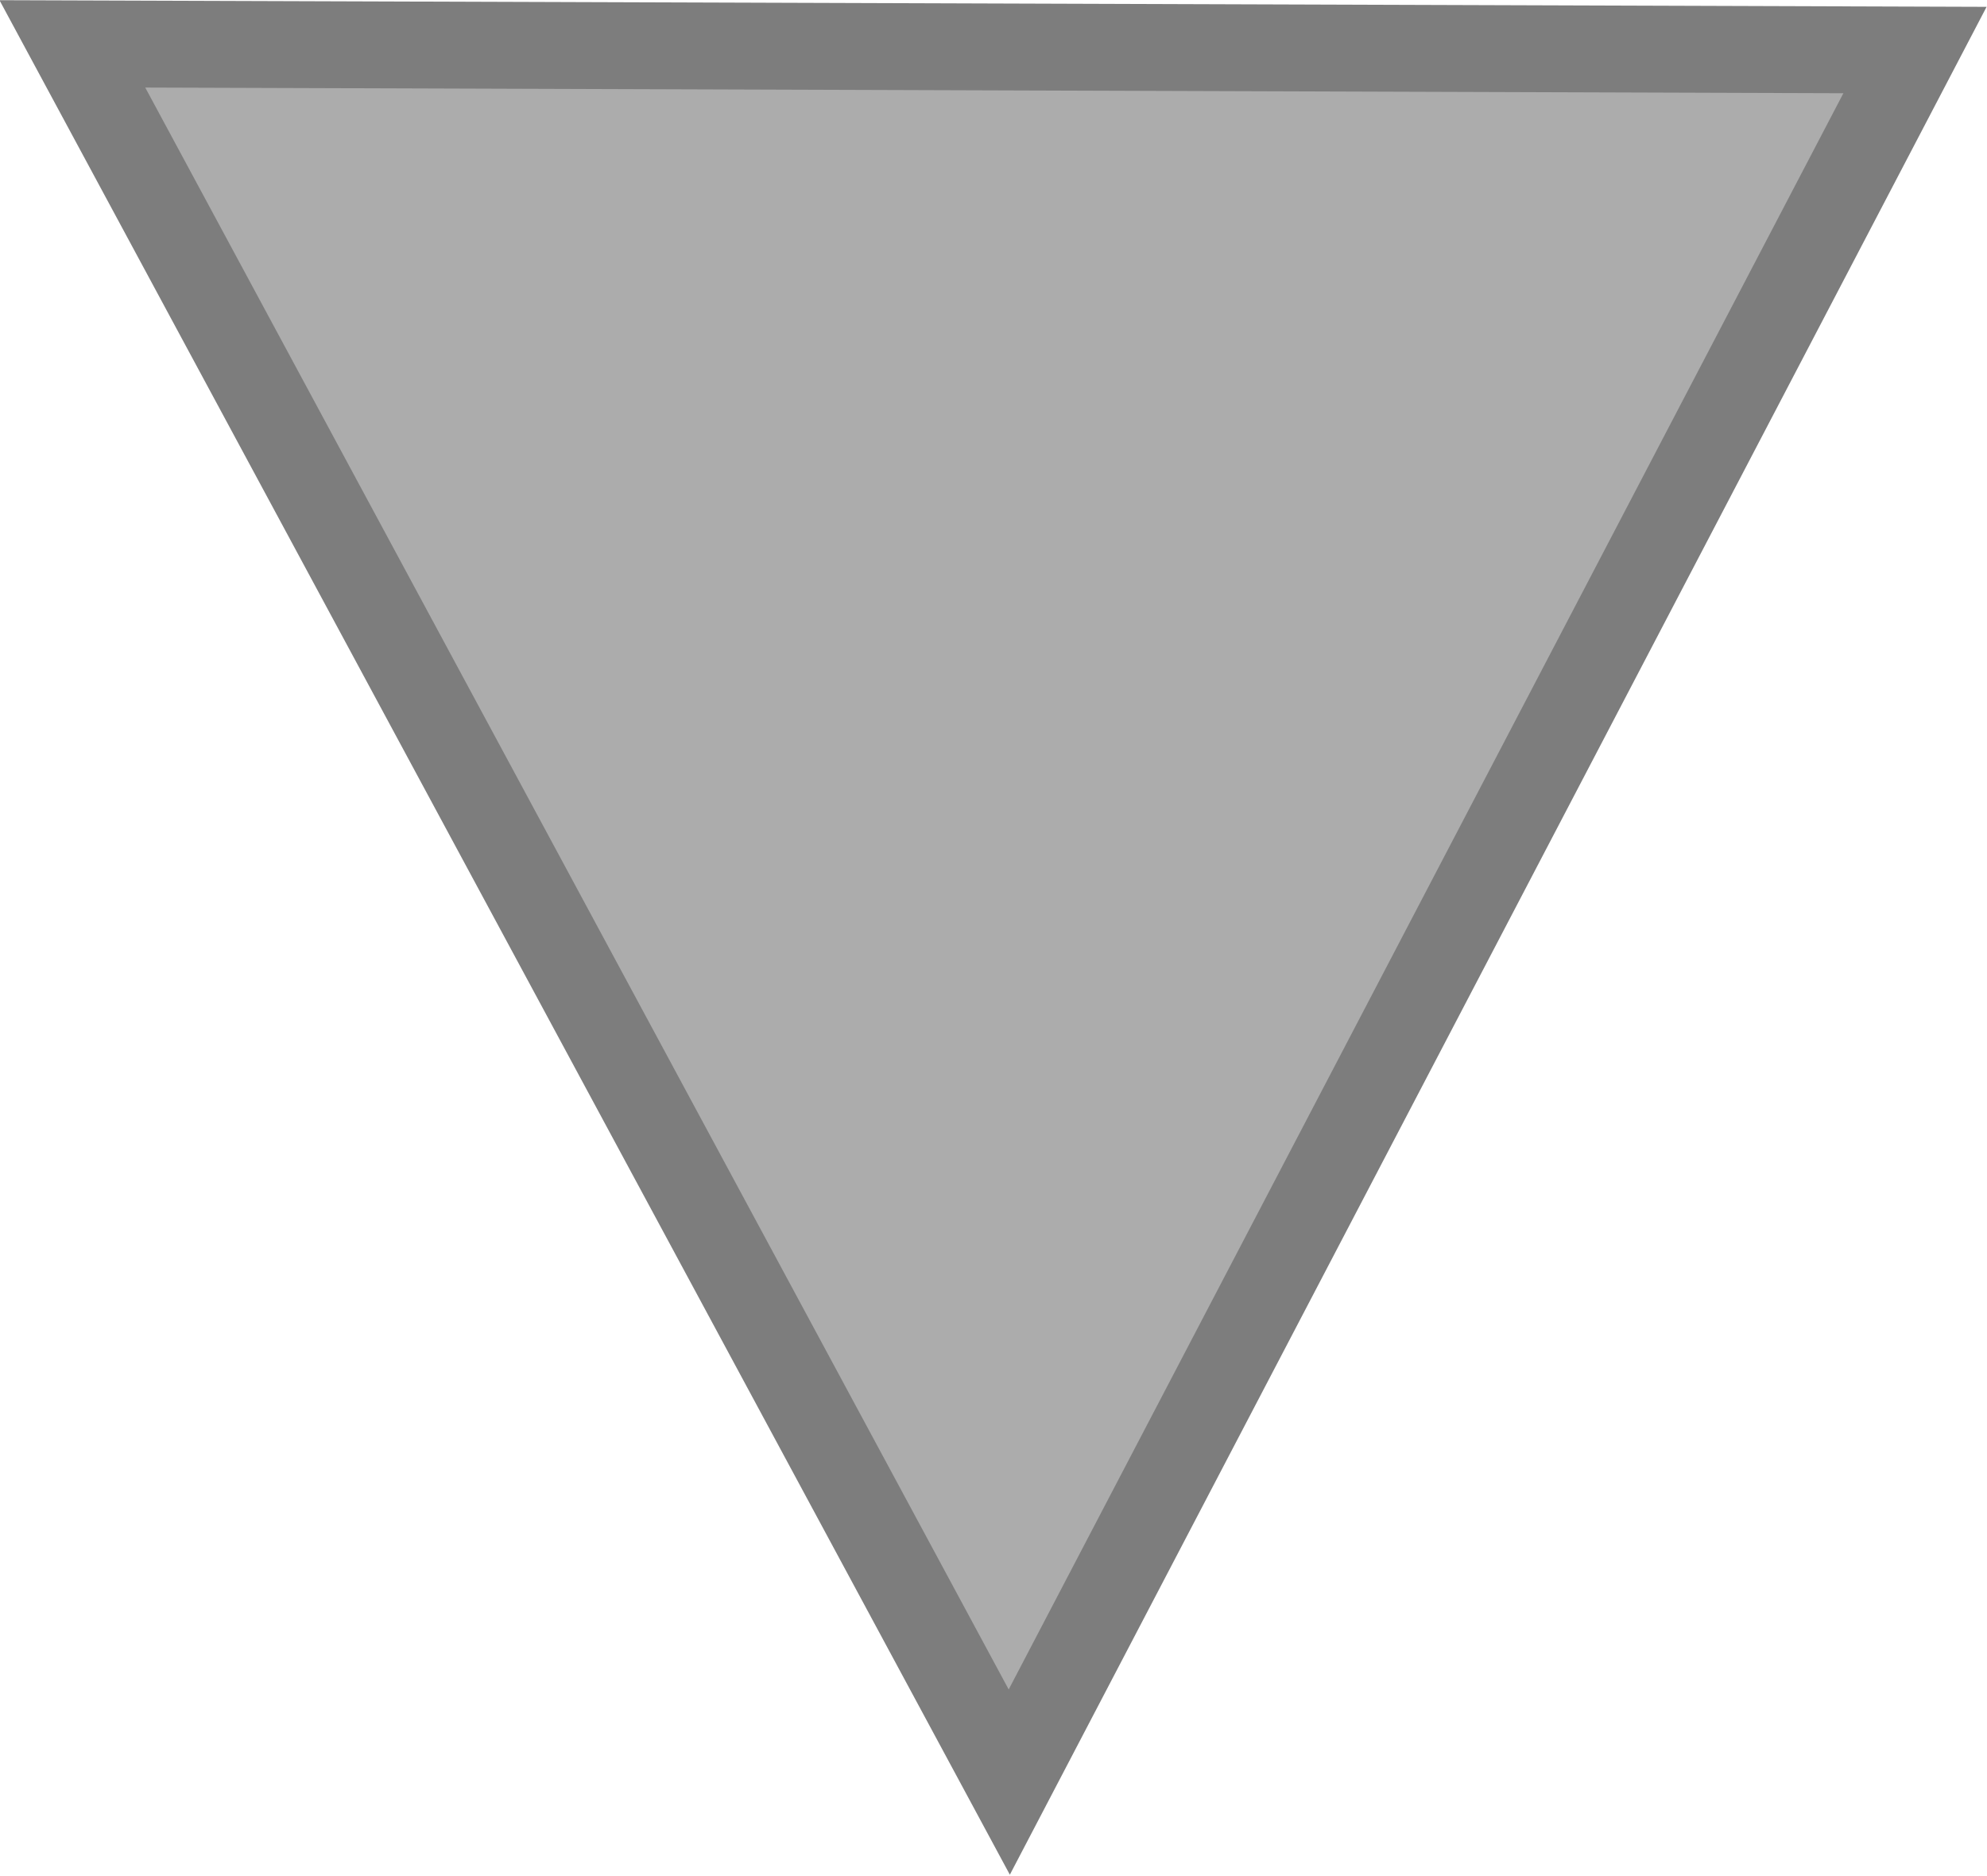 <?xml version="1.0" encoding="UTF-8" standalone="no"?>
<!-- Created with Inkscape (http://www.inkscape.org/) -->

<svg
   xmlns:dc="http://purl.org/dc/elements/1.1/"
   xmlns:cc="http://creativecommons.org/ns#"
   xmlns:rdf="http://www.w3.org/1999/02/22-rdf-syntax-ns#"
   xmlns:svg="http://www.w3.org/2000/svg"
   xmlns="http://www.w3.org/2000/svg"
   xmlns:sodipodi="http://sodipodi.sourceforge.net/DTD/sodipodi-0.dtd"
   xmlns:inkscape="http://www.inkscape.org/namespaces/inkscape"
   width="22.875"
   height="21.594"
   id="svg2"
   version="1.1"
   inkscape:version="0.48.4 r9939"
   sodipodi:docname="arrow-down.svg">
  <defs
     id="defs4" />
  <sodipodi:namedview
     id="base"
     pagecolor="#ffffff"
     bordercolor="#666666"
     borderopacity="1.0"
     inkscape:pageopacity="0.0"
     inkscape:pageshadow="2"
     inkscape:zoom="7.9195959"
     inkscape:cx="11.090254"
     inkscape:cy="8.3987252"
     inkscape:document-units="px"
     inkscape:current-layer="layer1"
     showgrid="false"
     fit-margin-top="0"
     fit-margin-left="0"
     fit-margin-right="0"
     fit-margin-bottom="0"
     inkscape:window-width="1366"
     inkscape:window-height="744"
     inkscape:window-x="0"
     inkscape:window-y="0"
     inkscape:window-maximized="0" />
  <g
     inkscape:label="Layer 1"
     inkscape:groupmode="layer"
     id="layer1"
     transform="translate(-24.844,-16.531)">
    <path
       style="fill:#acacac;fill-opacity:1;stroke:#7d7d7d;stroke-width:1px;stroke-linecap:butt;stroke-linejoin:miter;stroke-opacity:1"
       d="M 46.89,17.107 25.677,17.036 36.463,37.044 z"
       id="path2985"
       inkscape:connector-curvature="0"
       sodipodi:nodetypes="cccc" />
  </g>
</svg>
